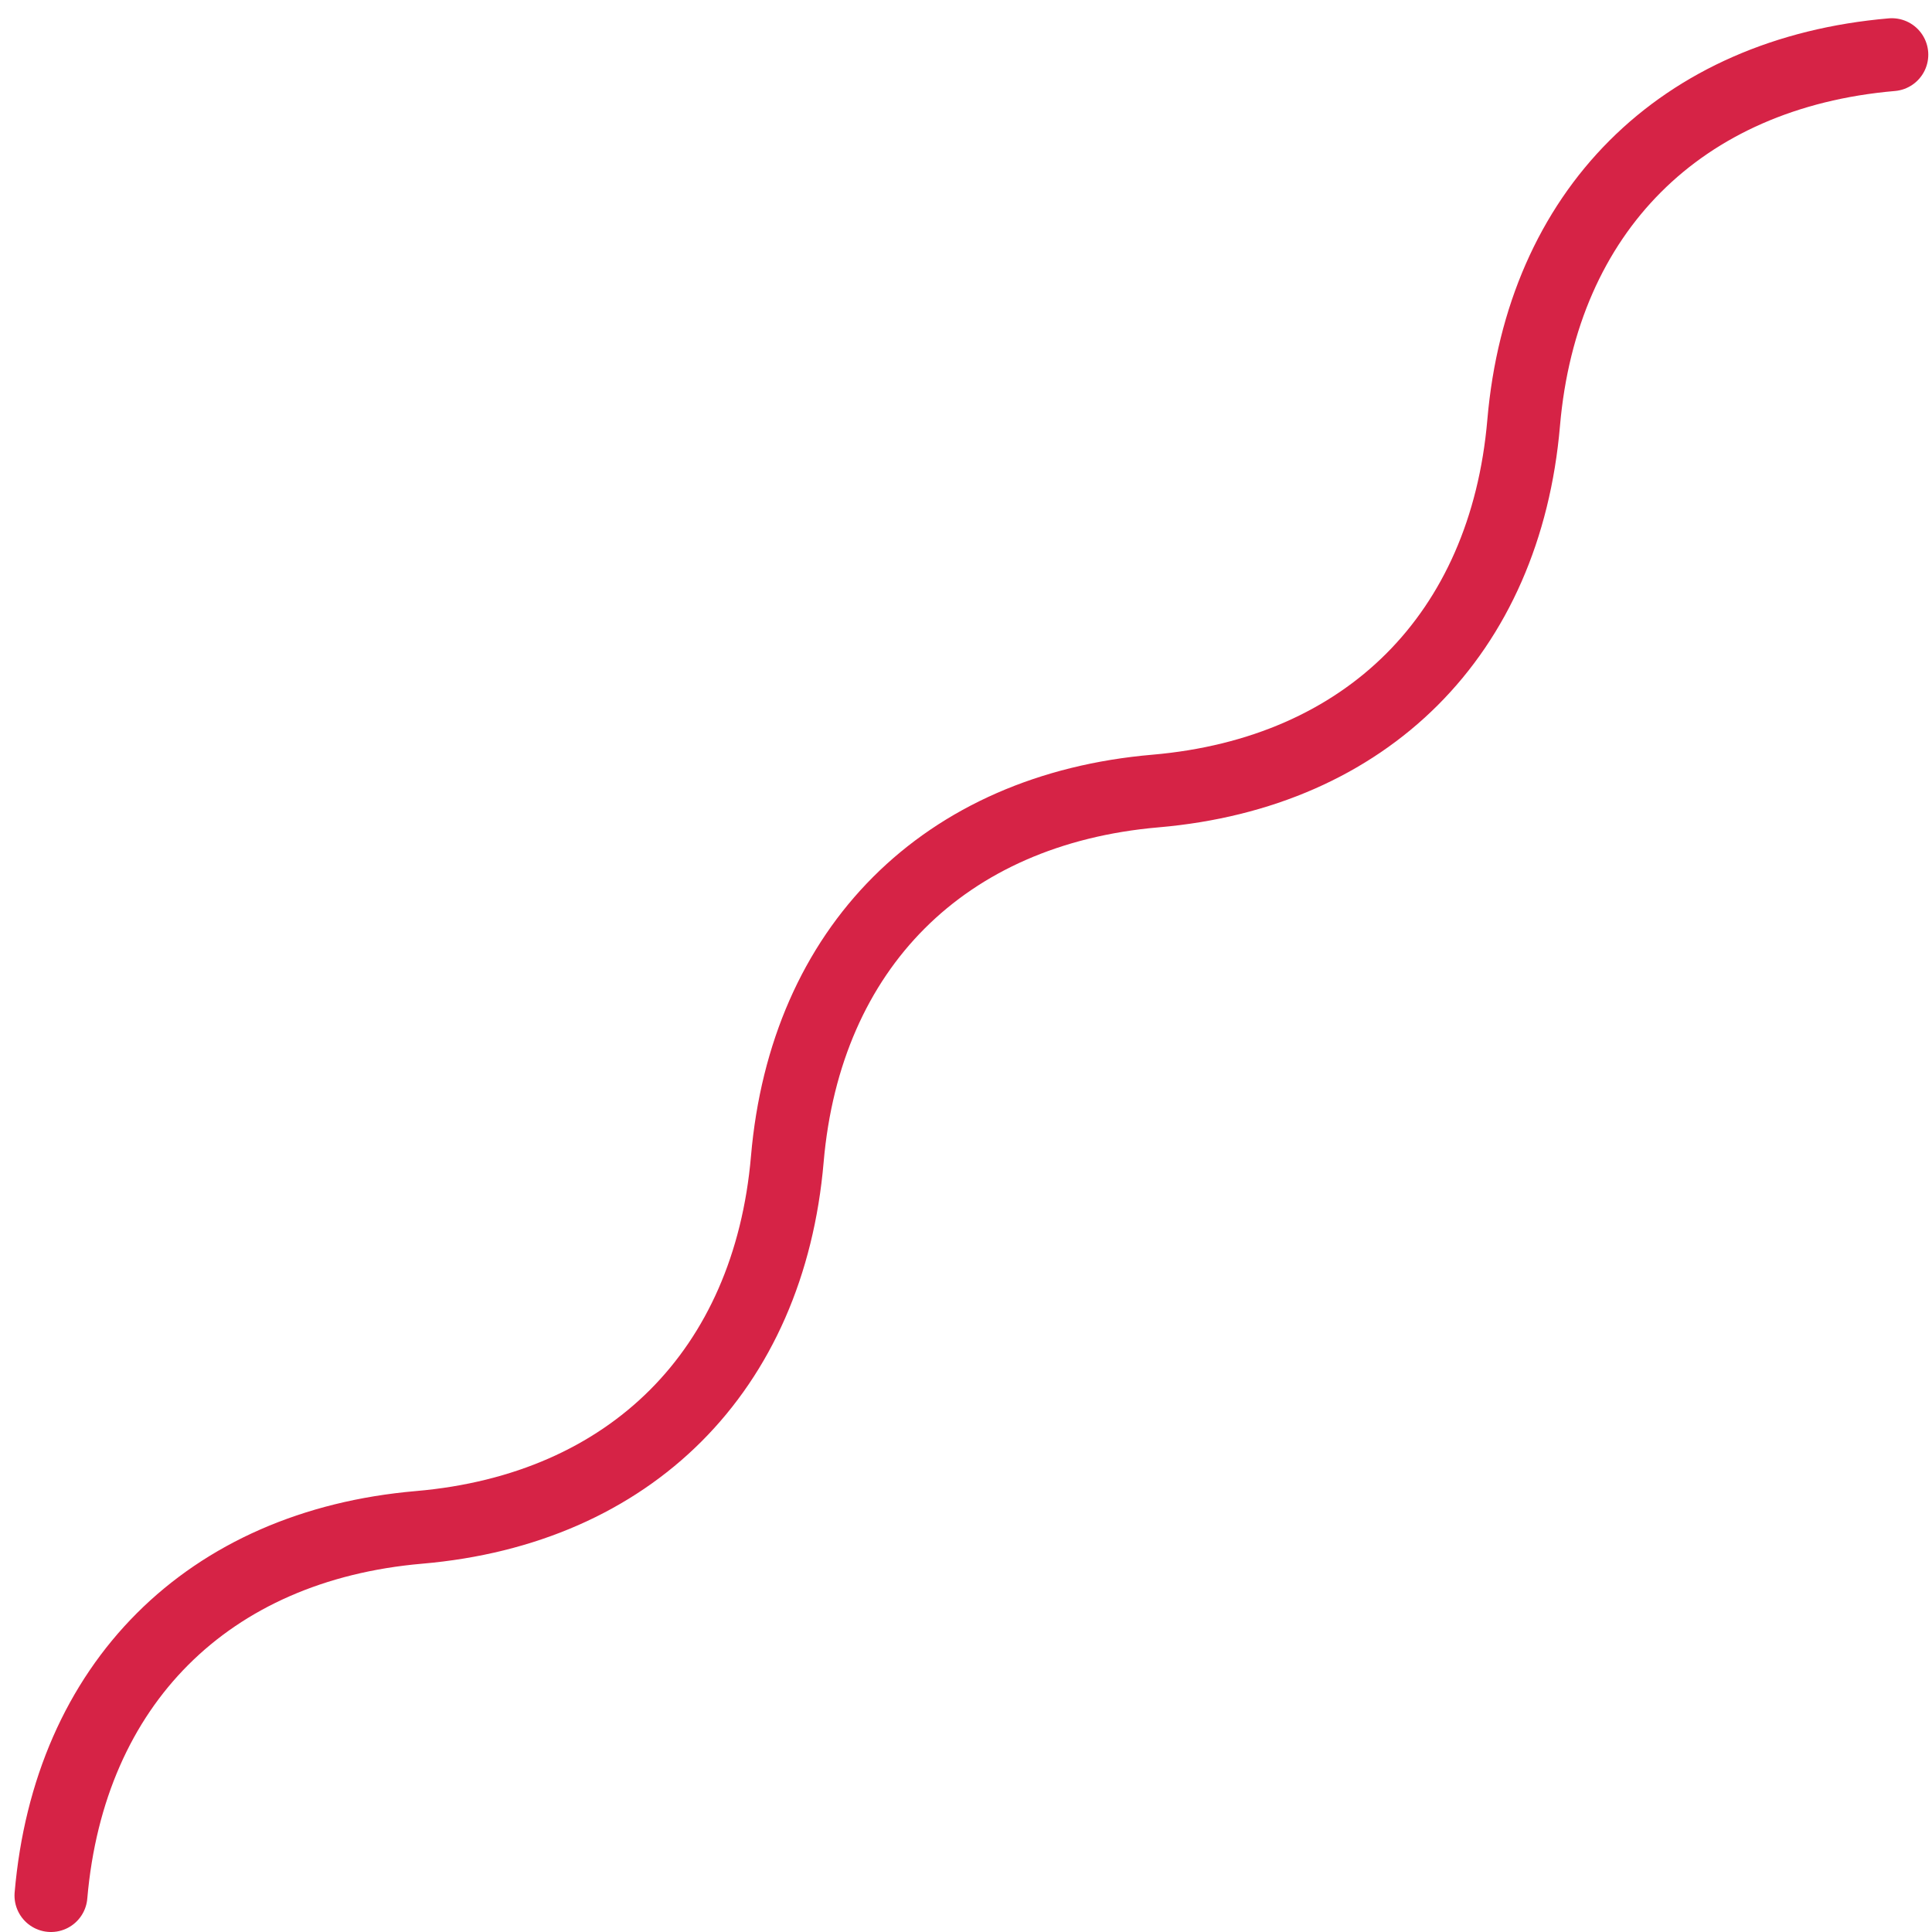<svg width="53" height="53" viewBox="0 0 53 53" fill="none" xmlns="http://www.w3.org/2000/svg">
<path d="M51.898 1.5C46.098 2 42.298 5.8 41.798 11.6C41.298 17.4 37.498 21.2 31.698 21.7C25.898 22.2 22.098 26 21.598 31.8C21.098 37.6 17.298 41.4 11.498 41.9C5.698 42.4 1.898 46.2 1.398 52" stroke="#D62346" stroke-width="2" stroke-miterlimit="10" stroke-linecap="round" stroke-linejoin="round"/>
</svg>
